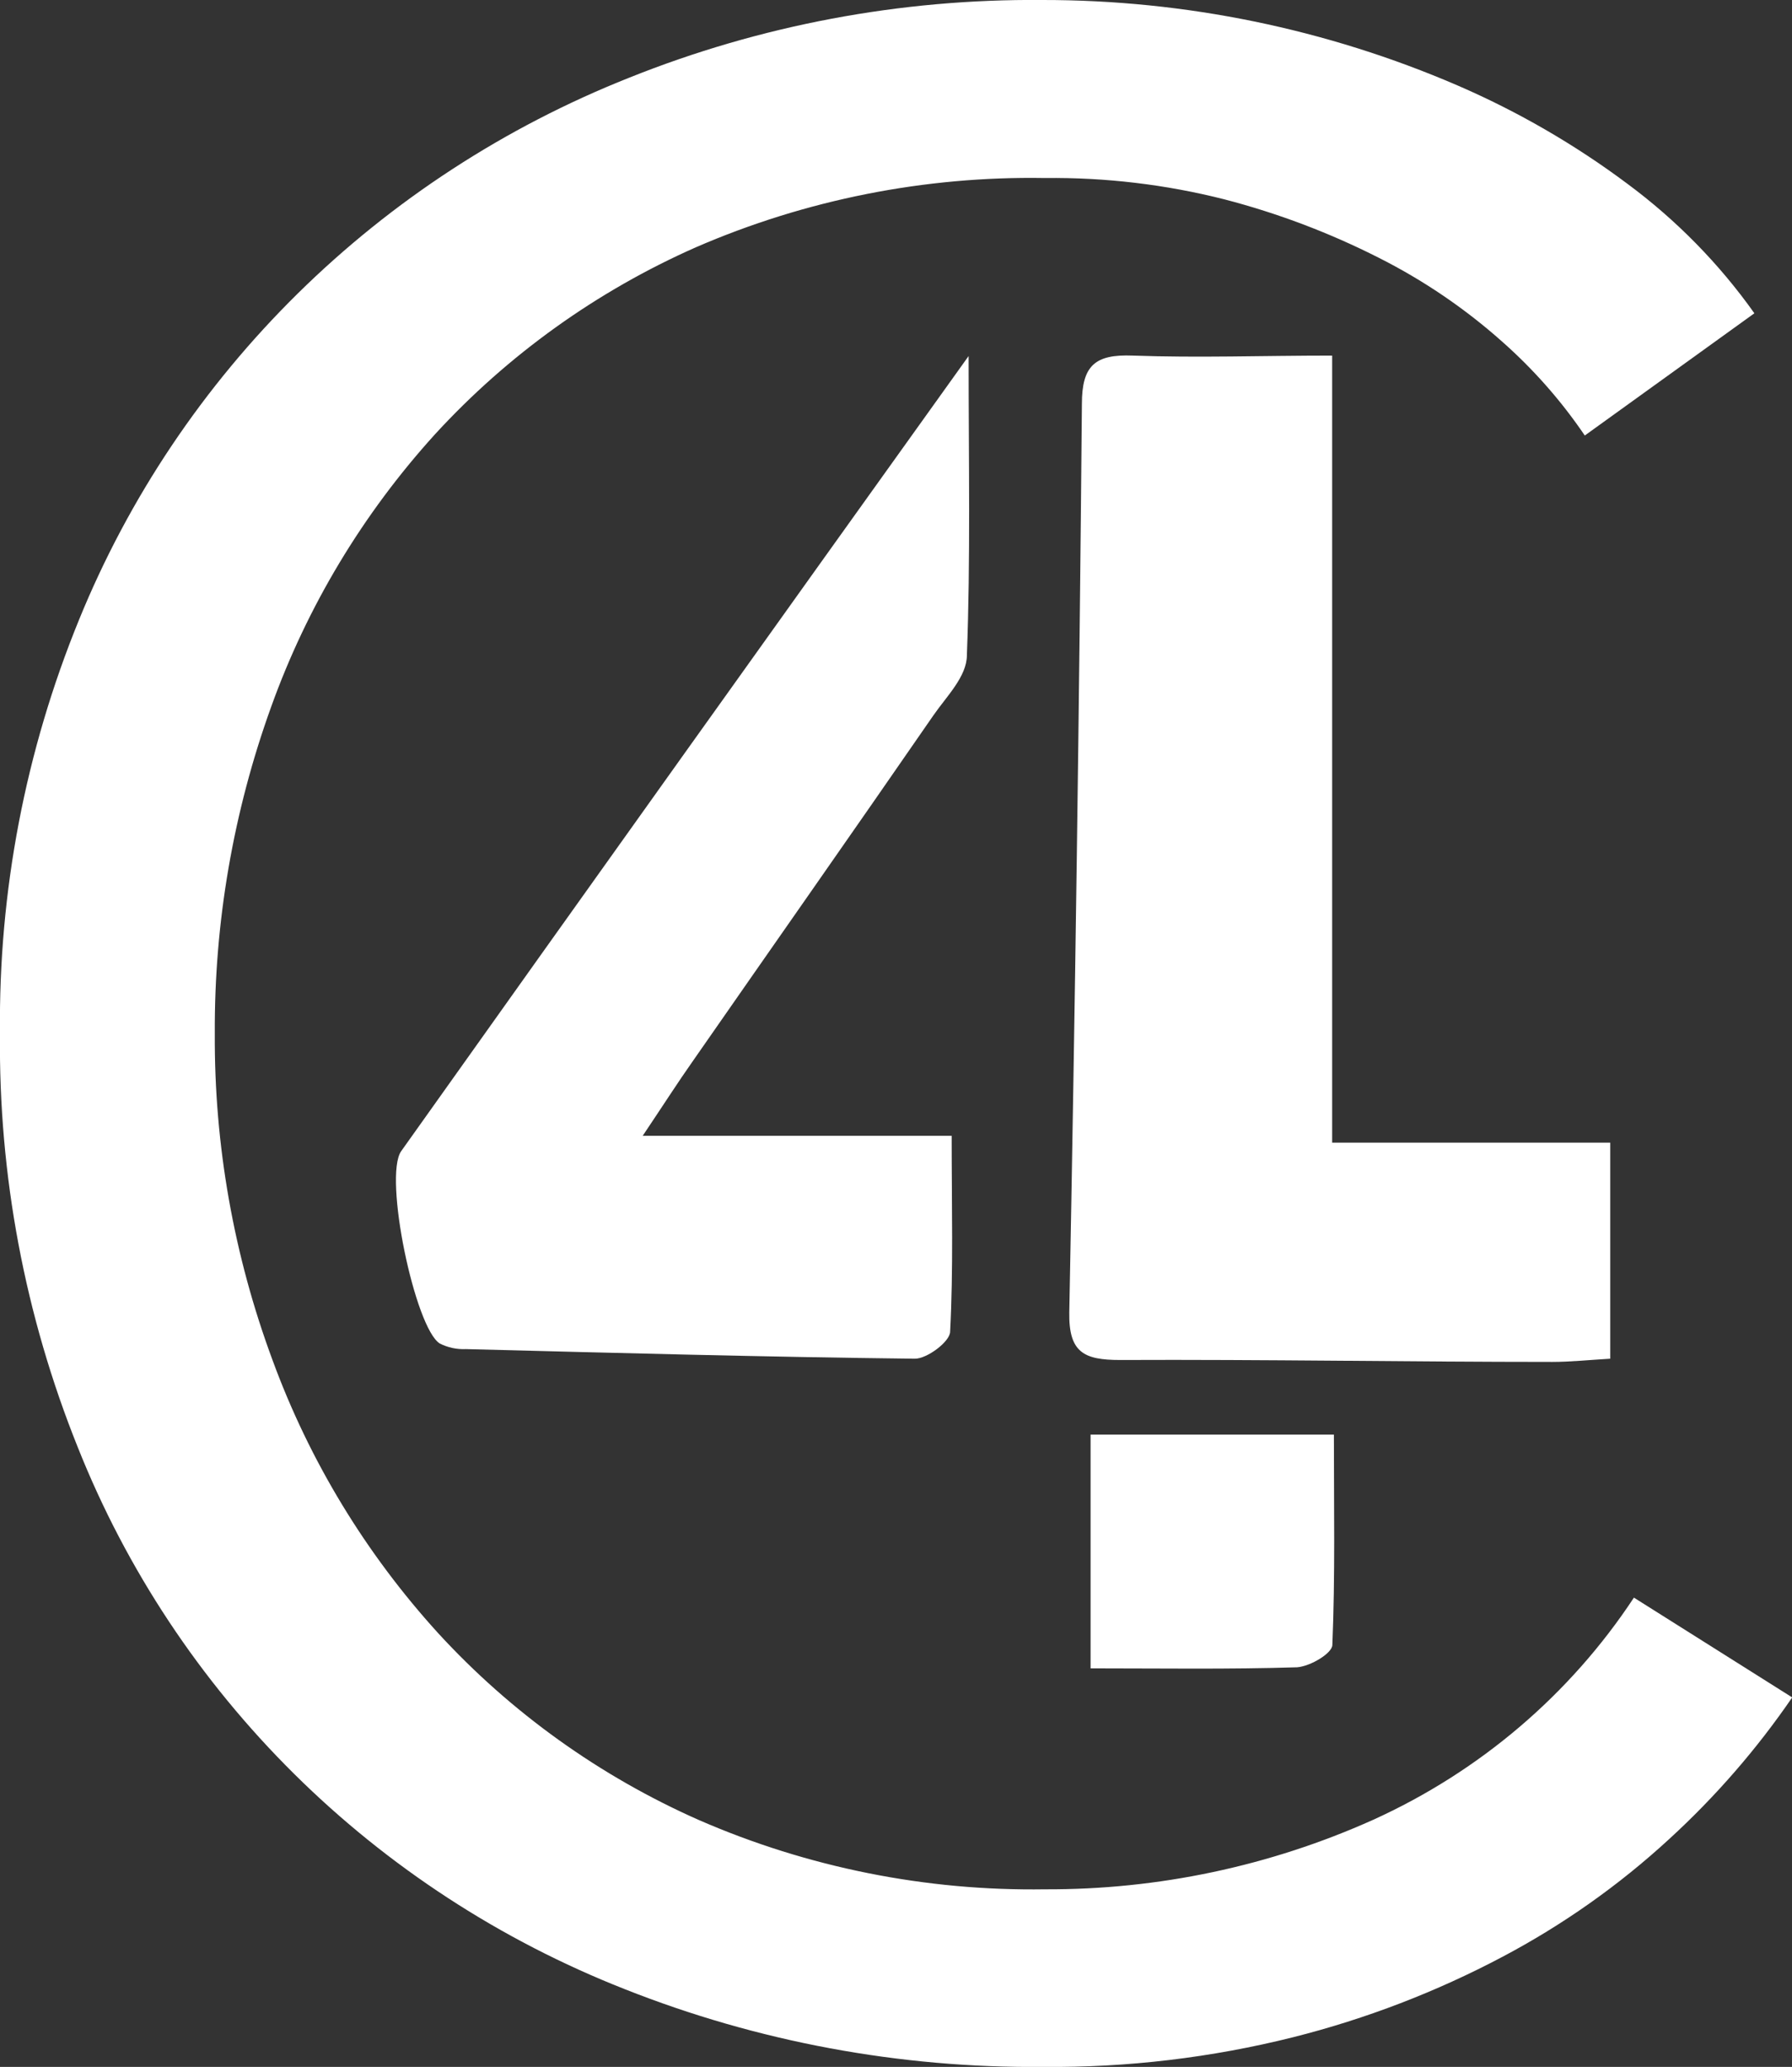 <svg width="111" height="128" viewBox="0 0 111 128" fill="none" xmlns="http://www.w3.org/2000/svg">
<rect x="0" y="0" width="111" height="128" fill="#333333" stroke="none"/>
<g clip-path="url(#clip0_201:2)">
<path d="M82.516 70.763H99.741V84.142C98.394 84.222 97.25 84.341 96.145 84.341C87.23 84.341 78.301 84.182 69.385 84.222C67.136 84.222 66.193 83.758 66.234 81.27C66.593 62.522 66.853 43.77 67.015 25.012C67.015 22.63 67.836 21.929 70.166 22.021C74.207 22.167 78.247 22.021 82.516 22.021V70.763Z" fill="white"/>
<path d="M59.998 22.048C59.998 28.665 60.119 34.594 59.891 40.576C59.891 41.899 58.624 43.13 57.803 44.321C52.86 51.481 47.85 58.614 42.881 65.76C42.005 67.004 41.184 68.288 39.81 70.339H58.948C58.948 74.773 59.055 78.624 58.853 82.462C58.853 83.084 57.412 84.156 56.658 84.142C47.392 84.036 38.127 83.785 28.861 83.547C28.301 83.573 27.744 83.454 27.245 83.203C25.71 82.263 23.743 72.88 24.848 71.292C36.43 55.001 48.052 38.723 59.998 22.048Z" fill="white"/>
<path d="M67.553 103.318V88.84H82.624C82.624 93.353 82.705 97.615 82.529 101.863C82.529 102.379 81.183 103.186 80.348 103.252C76.092 103.385 71.836 103.318 67.553 103.318Z" fill="white"/>
<path d="M111.013 105.118C108.82 108.318 106.263 111.262 103.39 113.892C100.283 116.752 96.81 119.203 93.061 121.184C88.963 123.353 84.613 125.024 80.105 126.16C75.04 127.43 69.83 128.048 64.604 128C55.728 128.081 46.924 126.444 38.692 123.182C31.013 120.161 24.046 115.625 18.221 109.855C12.395 104.085 7.835 97.203 4.821 89.634C1.542 81.476 -0.095 72.77 -0.001 64C-0.096 55.221 1.57 46.511 4.902 38.365C7.986 30.807 12.593 23.939 18.446 18.174C24.299 12.409 31.277 7.866 38.961 4.817C47.082 1.561 55.78 -0.076 64.55 -0C73.409 -0.009 82.174 1.794 90.286 5.293C94.023 6.909 97.554 8.953 100.804 11.381C103.84 13.63 106.495 16.337 108.67 19.401L98.165 26.971C96.703 24.815 94.97 22.85 93.007 21.121C90.71 19.082 88.152 17.347 85.397 15.96C82.358 14.419 79.156 13.207 75.849 12.347C72.216 11.426 68.476 10.981 64.725 11.024C57.289 10.899 49.914 12.362 43.109 15.312C36.964 18.029 31.46 21.973 26.948 26.891C22.477 31.817 19.027 37.553 16.794 43.778C14.449 50.274 13.269 57.12 13.305 64.013C13.267 70.913 14.48 77.765 16.888 84.248C19.171 90.47 22.651 96.203 27.137 101.135C31.649 106.053 37.152 109.996 43.298 112.714C50.044 115.652 57.36 117.115 64.738 117.002C71.745 117.03 78.674 115.562 85.047 112.701C91.651 109.709 97.255 104.936 101.208 98.938L111.013 105.118Z" fill="white"/>
</g>
<defs>
<clipPath id="clip0_201:2">
<rect width="111" height="128" fill="white"/>
</clipPath>
</defs>
</svg>
